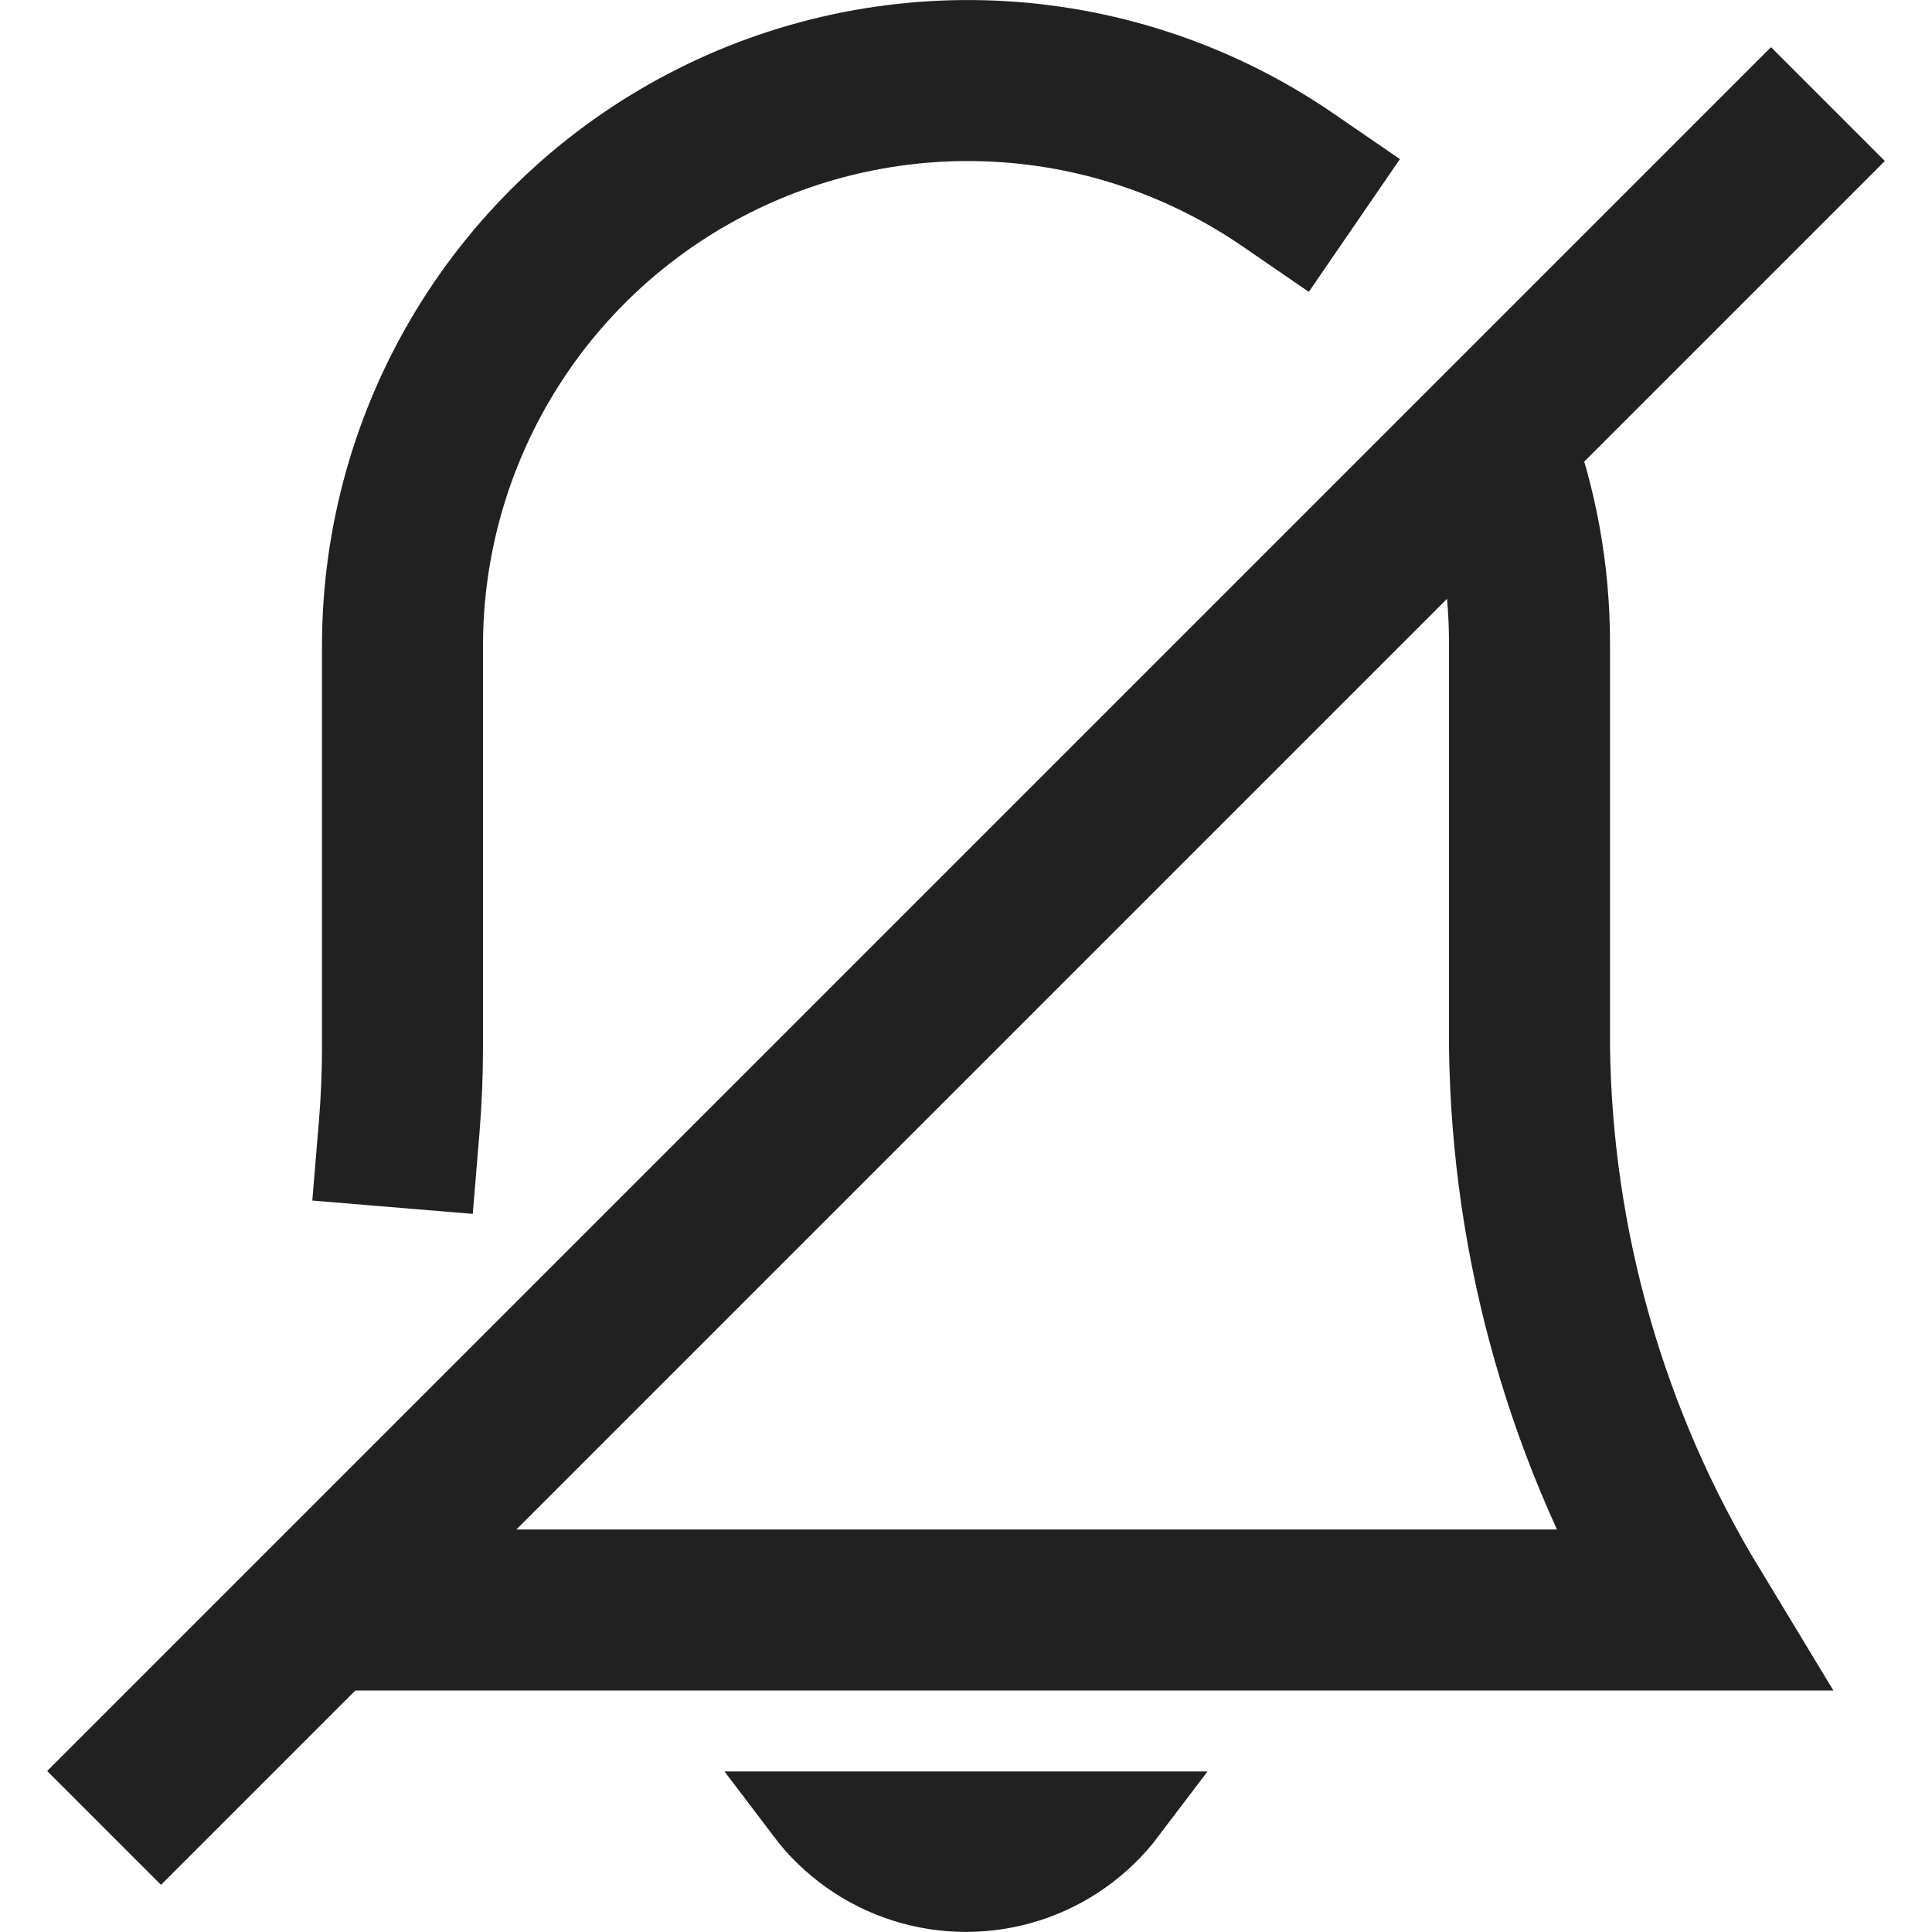 <svg width="24" height="24" viewBox="0 0 24 24" fill="none" xmlns="http://www.w3.org/2000/svg">
<path d="M4.959 14C4.986 13.675 5 13.341 5 13V8C5.004 6.723 5.357 5.47 6.02 4.378C6.683 3.286 7.631 2.396 8.763 1.803C9.894 1.21 11.166 0.937 12.441 1.013C13.717 1.089 14.947 1.512 16 2.235" stroke="#212121" stroke-width="2" stroke-miterlimit="10" stroke-linecap="square"/>
<path d="M18.536 5.464C18.845 6.274 19.002 7.133 19 8V13C19.03 15.47 19.72 17.887 21 20H4" stroke="#212121" stroke-width="2" stroke-miterlimit="10"/>
<path d="M13.441 23.042C13.653 22.892 13.84 22.711 13.995 22.506H10.005C10.16 22.711 10.347 22.892 10.559 23.042C10.981 23.34 11.484 23.499 12 23.499C12.516 23.499 13.019 23.34 13.441 23.042Z" stroke="#212121"/>
<path d="M22 2L2 22" stroke="#212121" stroke-width="2" stroke-miterlimit="10" stroke-linecap="square"/>
</svg>
